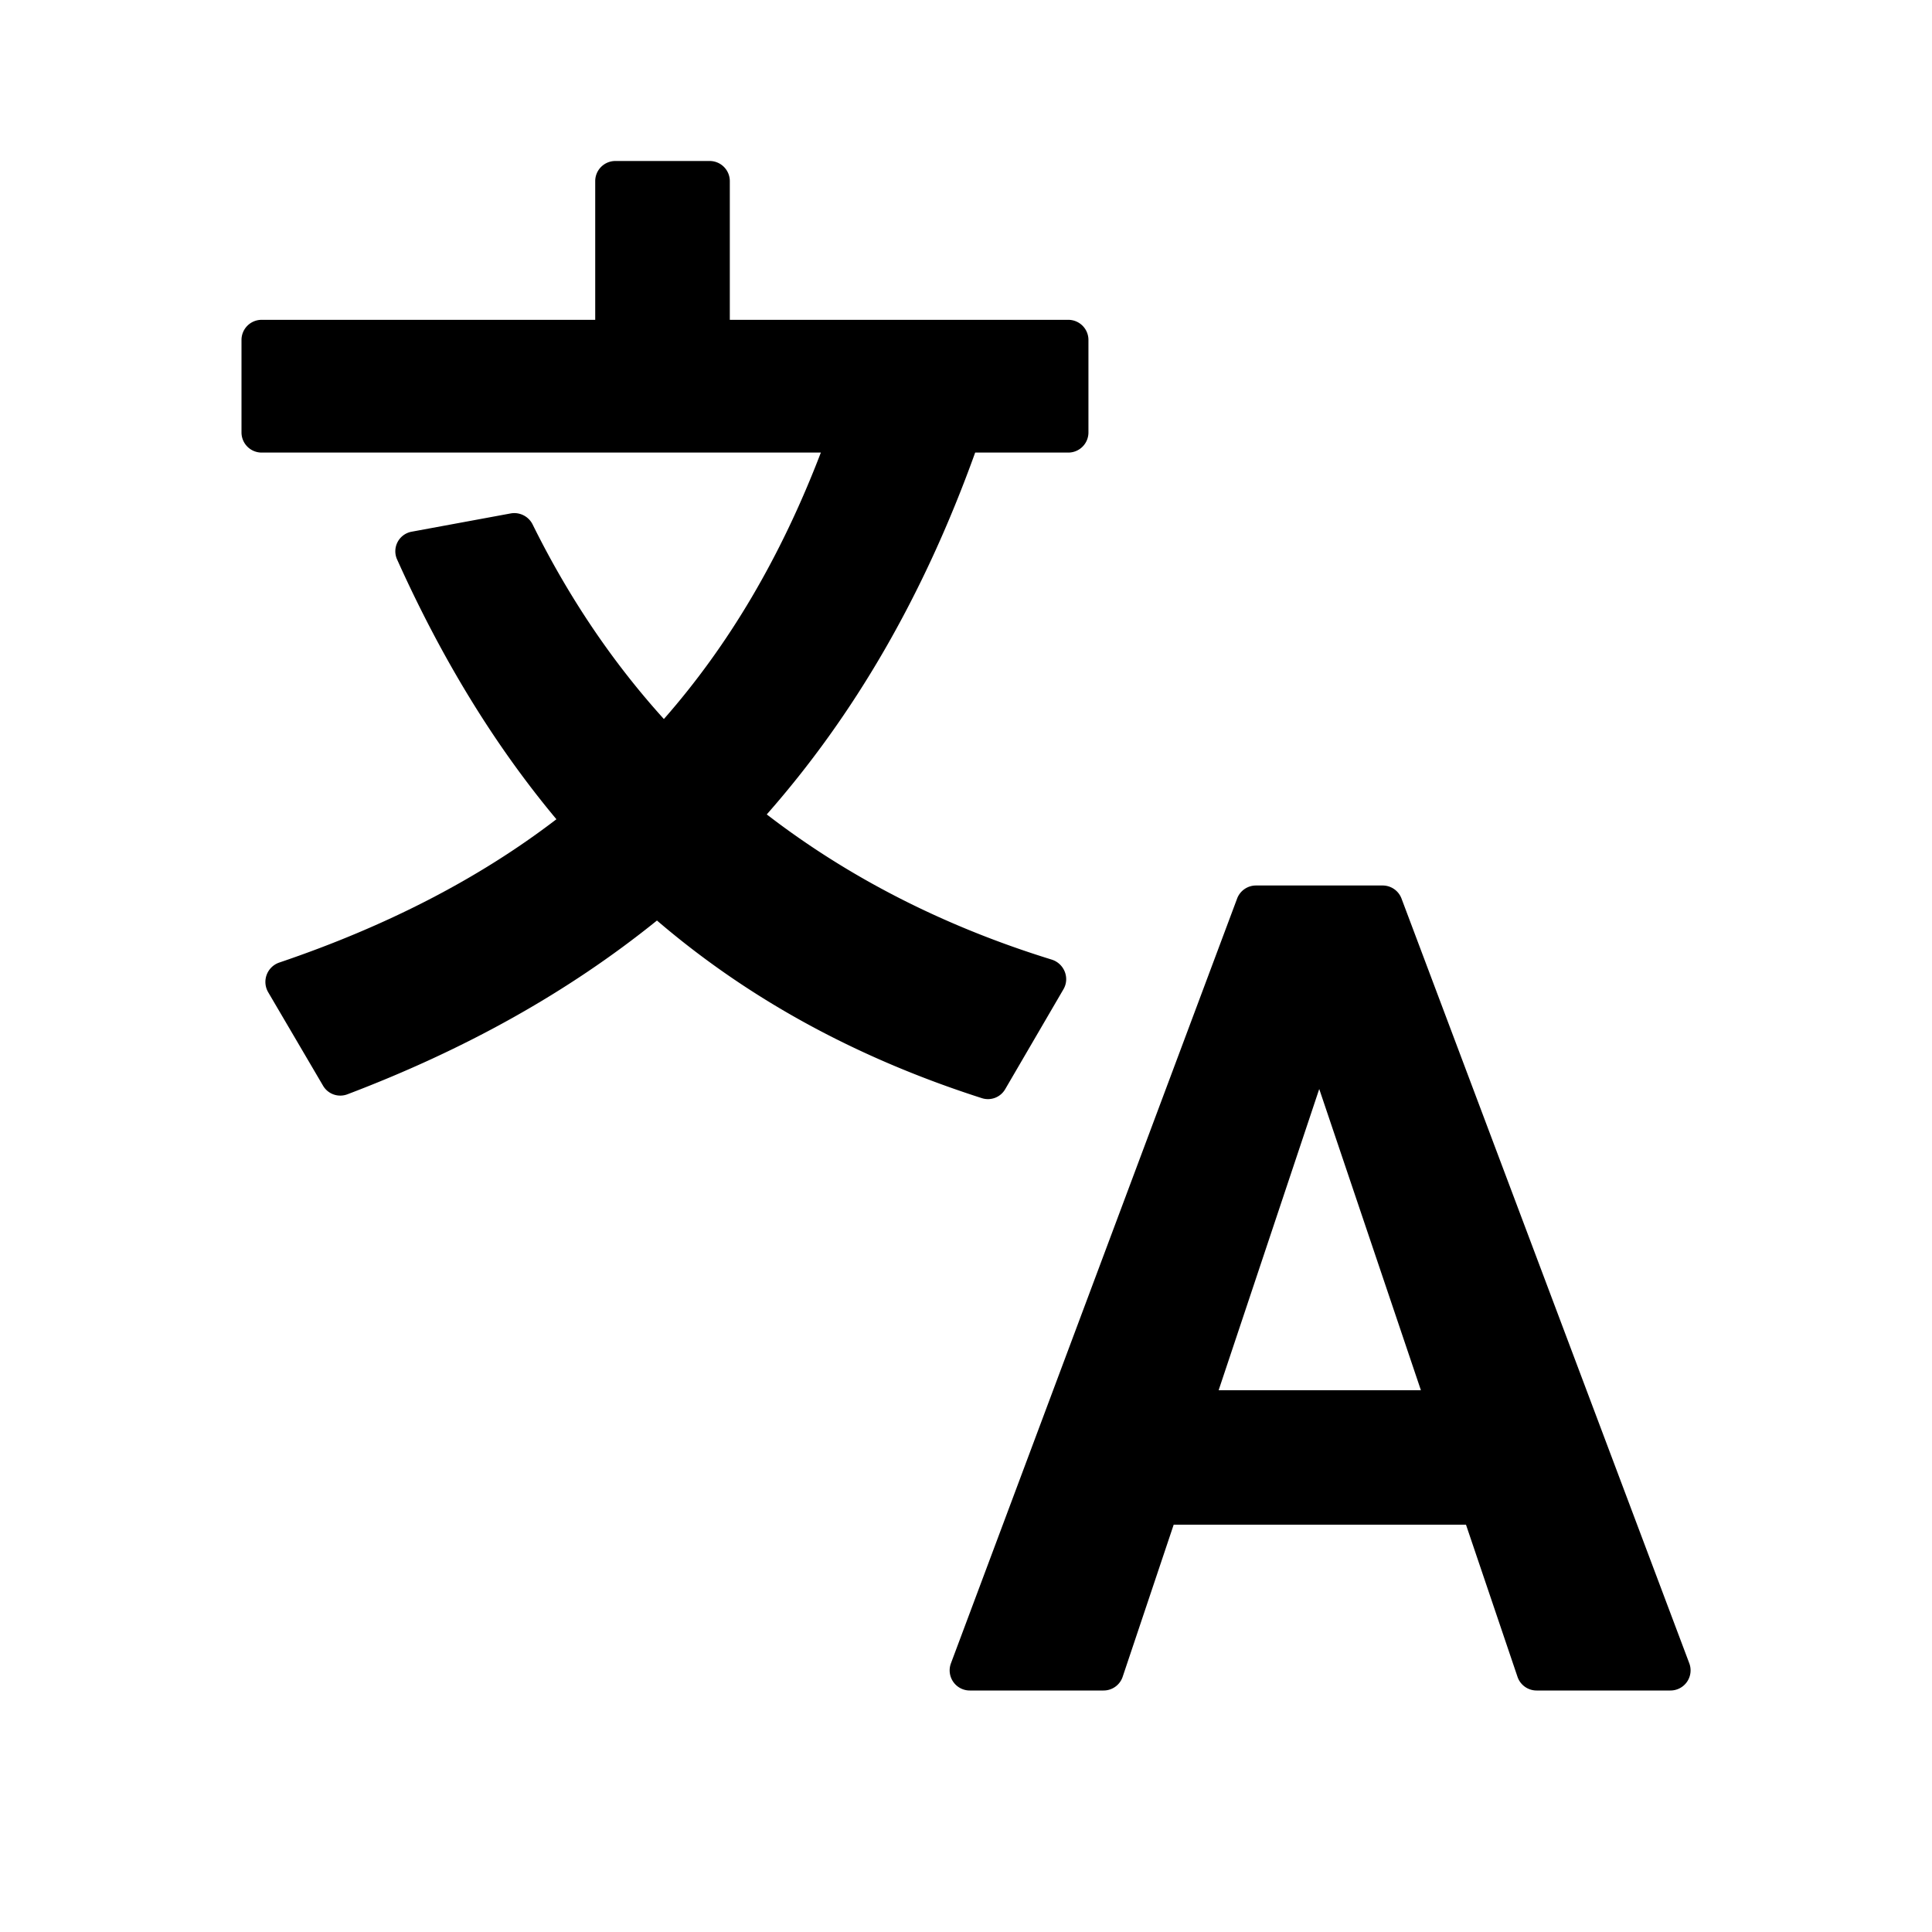 <svg xmlns="http://www.w3.org/2000/svg" width="24" height="24" class="wd-icon-translation wd-icon" focusable="false" role="presentation" viewBox="0 0 24 24"><g class="wd-icon-container"><path d="M18.21 18.94H14.58l-.634 1.89a.25.25 0 0 1-.237.17h-1.661a.25.25 0 0 1-.235-.338l3.555-9.5a.25.25 0 0 1 .235-.162h1.572a.25.25 0 0 1 .235.162l3.575 9.5a.25.25 0 0 1-.235.338h-1.661a.25.25 0 0 1-.238-.17l-.64-1.89zm-3.072-1.67h2.513l-1.263-3.742-1.25 3.743z" class="wd-icon-accent"/><path d="M7.644 2h1.172a.25.25 0 0 1 .25.25v1.723h4.205a.25.25 0 0 1 .25.25v1.149a.25.25 0 0 1-.25.25h-1.157c-.644 1.79-1.507 3.266-2.589 4.495.997.768 2.17 1.38 3.538 1.803.157.048.23.229.147.37l-.723 1.24a.247.247 0 0 1-.289.112c-1.598-.512-2.929-1.258-4.037-2.207-1.11.896-2.385 1.604-3.846 2.159a.248.248 0 0 1-.302-.107l-.682-1.162a.254.254 0 0 1 .139-.368c1.325-.449 2.474-1.038 3.442-1.78-.783-.937-1.434-2.015-1.98-3.229a.247.247 0 0 1 .182-.343l1.23-.227a.254.254 0 0 1 .273.138c.44.89.982 1.7 1.63 2.416.805-.916 1.451-2.008 1.95-3.31H3.25a.25.25 0 0 1-.25-.25V4.223a.25.25 0 0 1 .25-.25h4.144V2.25a.25.25 0 0 1 .25-.25z" class="wd-icon-fill"/></g></svg>